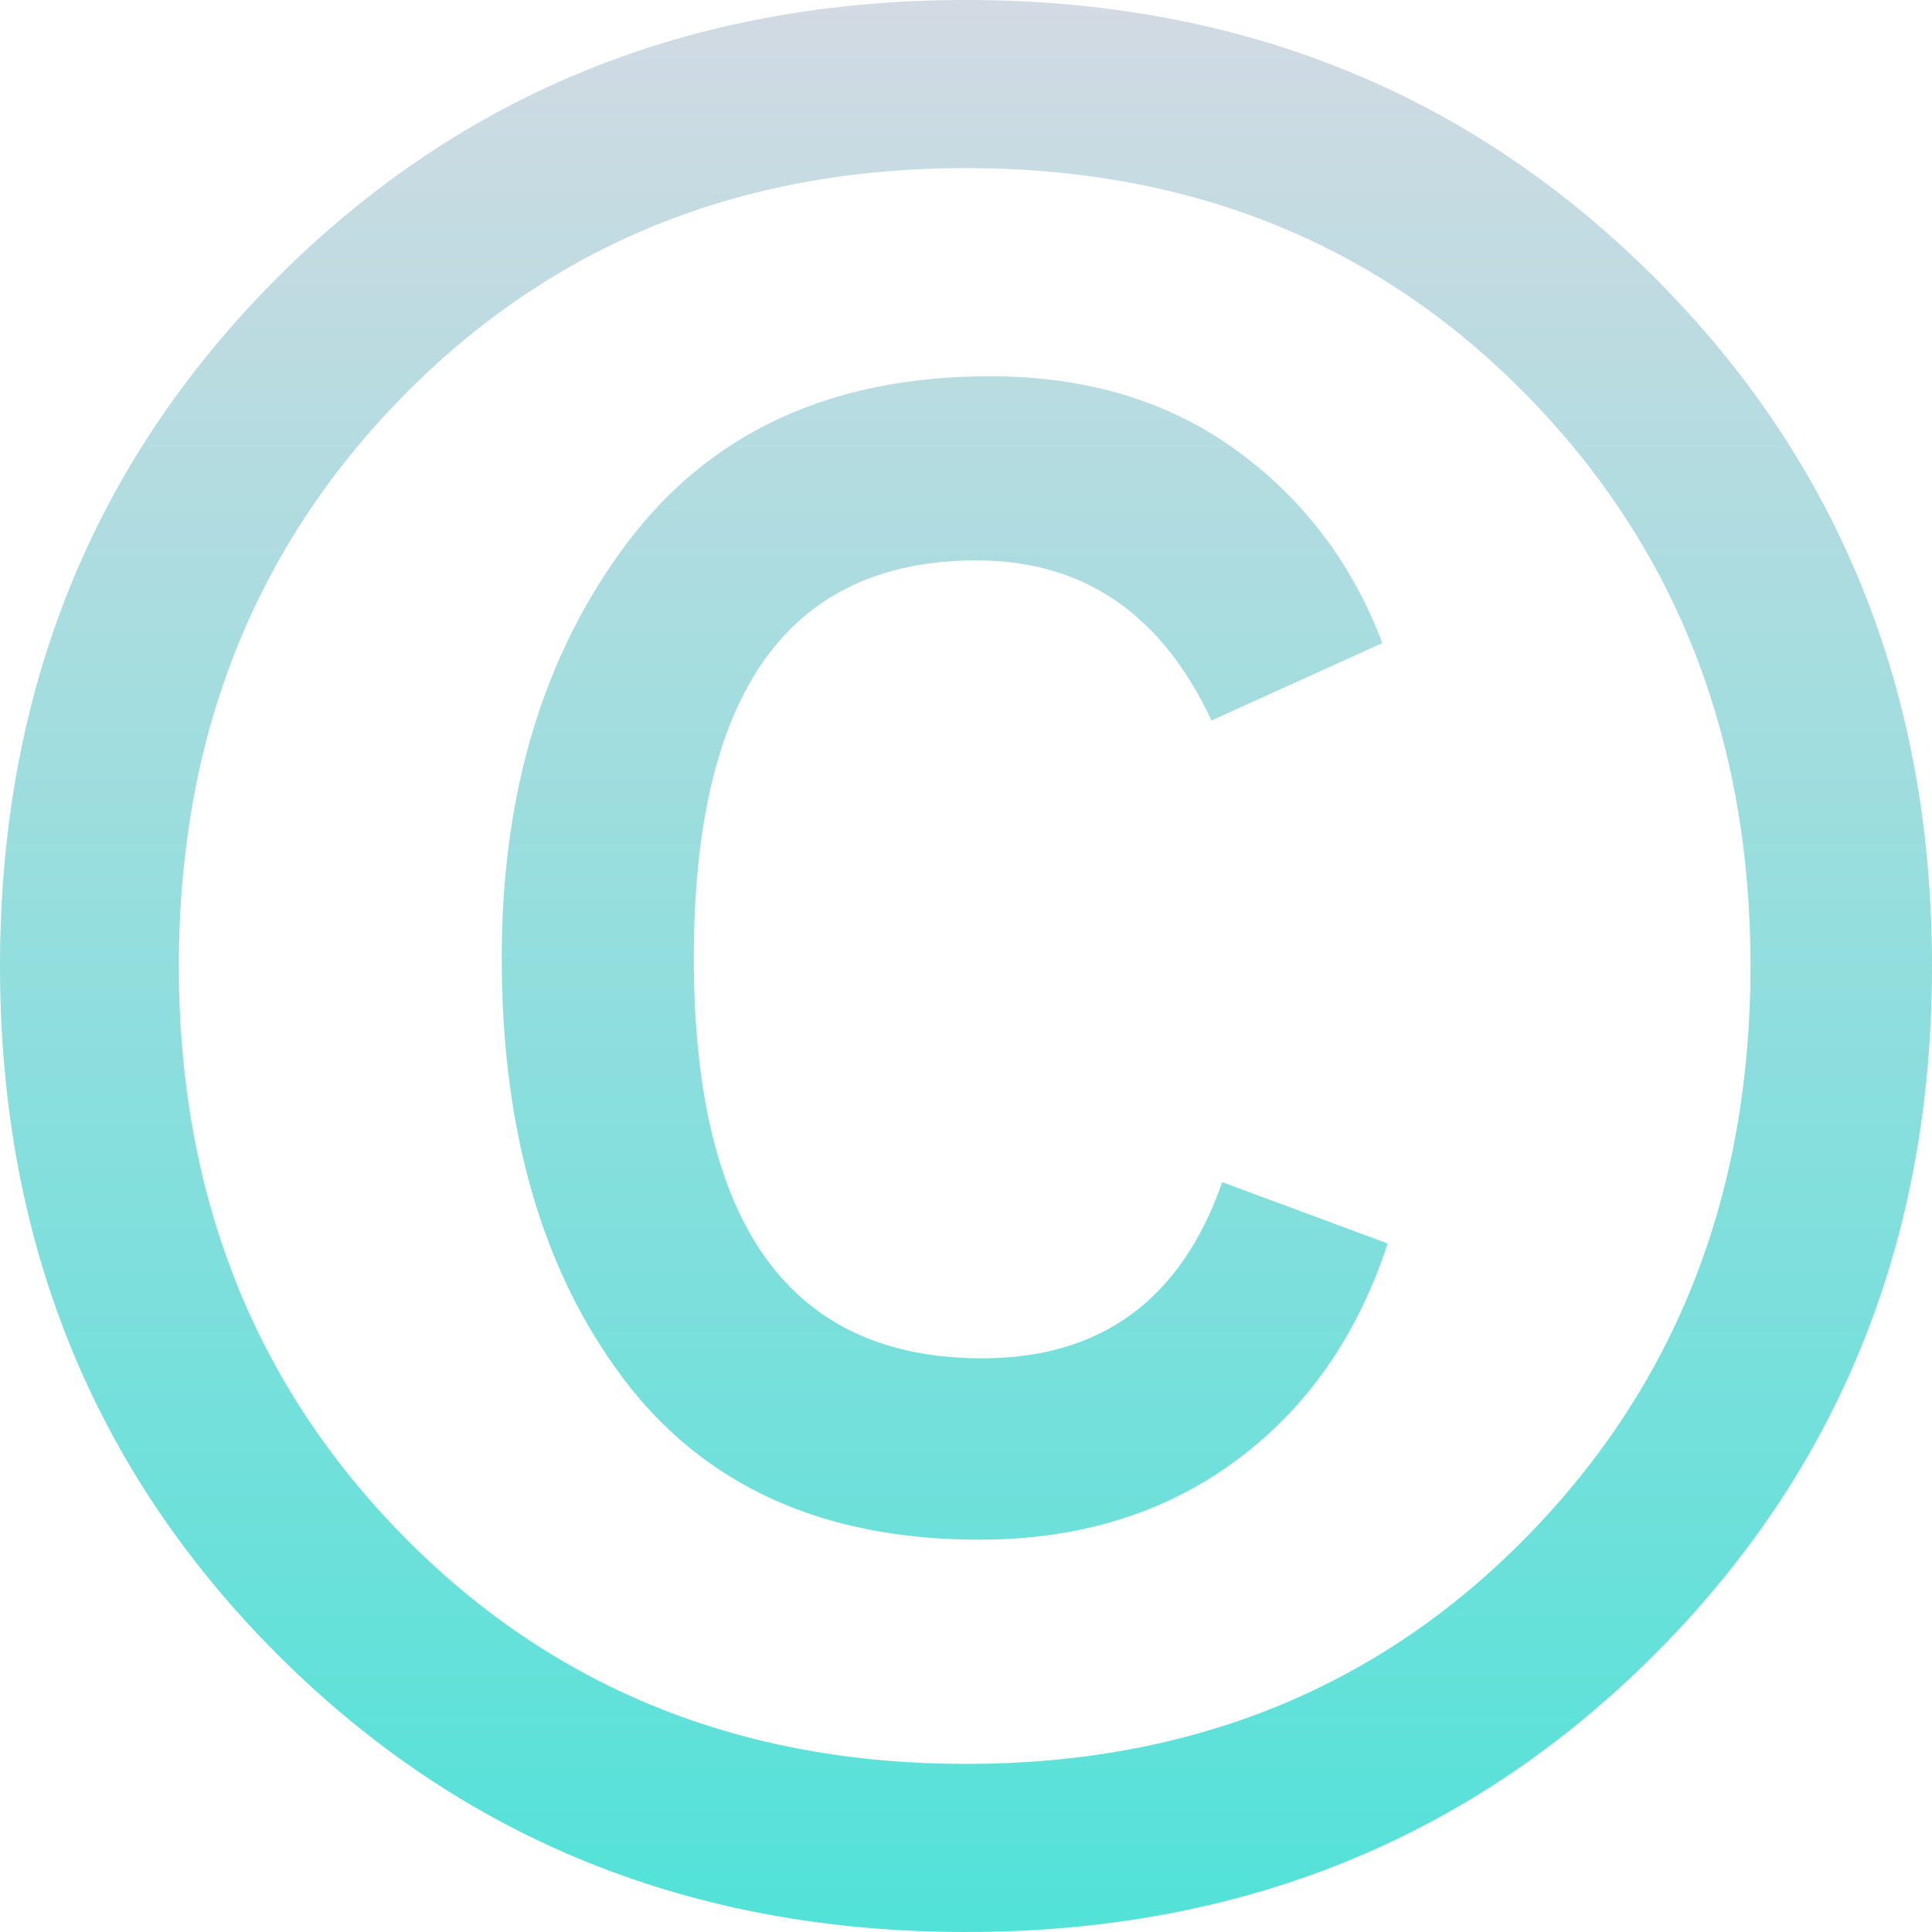 <svg xmlns="http://www.w3.org/2000/svg" xmlns:xlink="http://www.w3.org/1999/xlink" style="isolation:isolate" width="16" height="16" viewBox="0 0 16 16">
 <defs>
   <style id="current-color-scheme" type="text/css">
   .ColorScheme-Text { color:#d3dae3; } .ColorScheme-Highlight { color:#5294e2; }
  </style>
  <linearGradient id="arrongin" x1="0%" x2="0%" y1="0%" y2="100%">
   <stop offset="0%" style="stop-color:#dd9b44; stop-opacity:1"/>
   <stop offset="100%" style="stop-color:#ad6c16; stop-opacity:1"/>
  </linearGradient>
  <linearGradient id="aurora" x1="0%" x2="0%" y1="0%" y2="100%">
   <stop offset="0%" style="stop-color:#09D4DF; stop-opacity:1"/>
   <stop offset="100%" style="stop-color:#9269F4; stop-opacity:1"/>
  </linearGradient>
  <linearGradient id="fitdance" x1="0%" x2="0%" y1="0%" y2="100%">
   <stop offset="0%" style="stop-color:#1AD6AB; stop-opacity:1"/>
   <stop offset="100%" style="stop-color:#329DB6; stop-opacity:1"/>
  </linearGradient>
  <linearGradient id="oomox" x1="0%" x2="0%" y1="0%" y2="100%">
   <stop offset="0%" style="stop-color:#d3dae3; stop-opacity:1"/>
   <stop offset="100%" style="stop-color:#51e2d8; stop-opacity:1"/>
  </linearGradient>
  <linearGradient id="rainblue" x1="0%" x2="0%" y1="0%" y2="100%">
   <stop offset="0%" style="stop-color:#00F260; stop-opacity:1"/>
   <stop offset="100%" style="stop-color:#0575E6; stop-opacity:1"/>
  </linearGradient>
  <linearGradient id="sunrise" x1="0%" x2="0%" y1="0%" y2="100%">
   <stop offset="0%" style="stop-color: #FF8501; stop-opacity:1"/>
   <stop offset="100%" style="stop-color: #FFCB01; stop-opacity:1"/>
  </linearGradient>
  <linearGradient id="telinkrin" x1="0%" x2="0%" y1="0%" y2="100%">
   <stop offset="0%" style="stop-color: #b2ced6; stop-opacity:1"/>
   <stop offset="100%" style="stop-color: #6da5b7; stop-opacity:1"/>
  </linearGradient>
  <linearGradient id="60spsycho" x1="0%" x2="0%" y1="0%" y2="100%">
   <stop offset="0%" style="stop-color: #df5940; stop-opacity:1"/>
   <stop offset="25%" style="stop-color: #d8d15f; stop-opacity:1"/>
   <stop offset="50%" style="stop-color: #e9882a; stop-opacity:1"/>
   <stop offset="100%" style="stop-color: #279362; stop-opacity:1"/>
  </linearGradient>
  <linearGradient id="90ssummer" x1="0%" x2="0%" y1="0%" y2="100%">
   <stop offset="0%" style="stop-color: #f618c7; stop-opacity:1"/>
   <stop offset="20%" style="stop-color: #94ffab; stop-opacity:1"/>
   <stop offset="50%" style="stop-color: #fbfd54; stop-opacity:1"/>
   <stop offset="100%" style="stop-color: #0f83ae; stop-opacity:1"/>
  </linearGradient>
 </defs>
   <path style="fill:url(#oomox);" class="ColorScheme-Text" fill-rule="evenodd" d="M 13.702 13.702 L 13.702 13.702 L 13.702 13.702 Q 11.403 16 8 16 L 8 16 L 8 16 Q 4.597 16 2.298 13.702 L 2.298 13.702 L 2.298 13.702 Q 0 11.403 0 8 L 0 8 L 0 8 Q 0 4.597 2.298 2.298 L 2.298 2.298 L 2.298 2.298 Q 4.597 0 8 0 L 8 0 L 8 0 Q 11.403 0 13.702 2.298 L 13.702 2.298 L 13.702 2.298 Q 16 4.597 16 8 L 16 8 L 16 8 Q 16 11.403 13.702 13.702 Z M 3.337 12.718 L 3.337 12.718 L 3.337 12.718 Q 5.193 14.608 8 14.608 L 8 14.608 L 8 14.608 Q 10.807 14.608 12.652 12.718 L 12.652 12.718 L 12.652 12.718 Q 14.497 10.829 14.497 8 L 14.497 8 L 14.497 8 Q 14.497 5.171 12.652 3.282 L 12.652 3.282 L 12.652 3.282 Q 10.807 1.392 8 1.392 L 8 1.392 L 8 1.392 Q 5.193 1.392 3.337 3.282 L 3.337 3.282 L 3.337 3.282 Q 1.481 5.171 1.481 8 L 1.481 8 L 1.481 8 Q 1.481 10.829 3.337 12.718 Z M 8.11 12.751 L 8.11 12.751 L 8.11 12.751 Q 6.166 12.751 5.16 11.414 L 5.16 11.414 L 5.16 11.414 Q 4.155 10.077 4.155 7.934 L 4.155 7.934 L 4.155 7.934 Q 4.155 5.878 5.193 4.497 L 5.193 4.497 L 5.193 4.497 Q 6.232 3.116 8.199 3.116 L 8.199 3.116 L 8.199 3.116 Q 9.392 3.116 10.232 3.724 L 10.232 3.724 L 10.232 3.724 Q 11.072 4.331 11.448 5.326 L 11.448 5.326 L 10.033 5.967 L 10.033 5.967 Q 9.414 4.641 8.088 4.641 L 8.088 4.641 L 8.088 4.641 Q 5.746 4.641 5.746 7.934 L 5.746 7.934 L 5.746 7.934 Q 5.746 11.249 8.133 11.249 L 8.133 11.249 L 8.133 11.249 Q 9.613 11.249 10.122 9.79 L 10.122 9.79 L 11.492 10.298 L 11.492 10.298 Q 11.116 11.448 10.232 12.099 L 10.232 12.099 L 10.232 12.099 Q 9.348 12.751 8.11 12.751 Z"/>
</svg>
